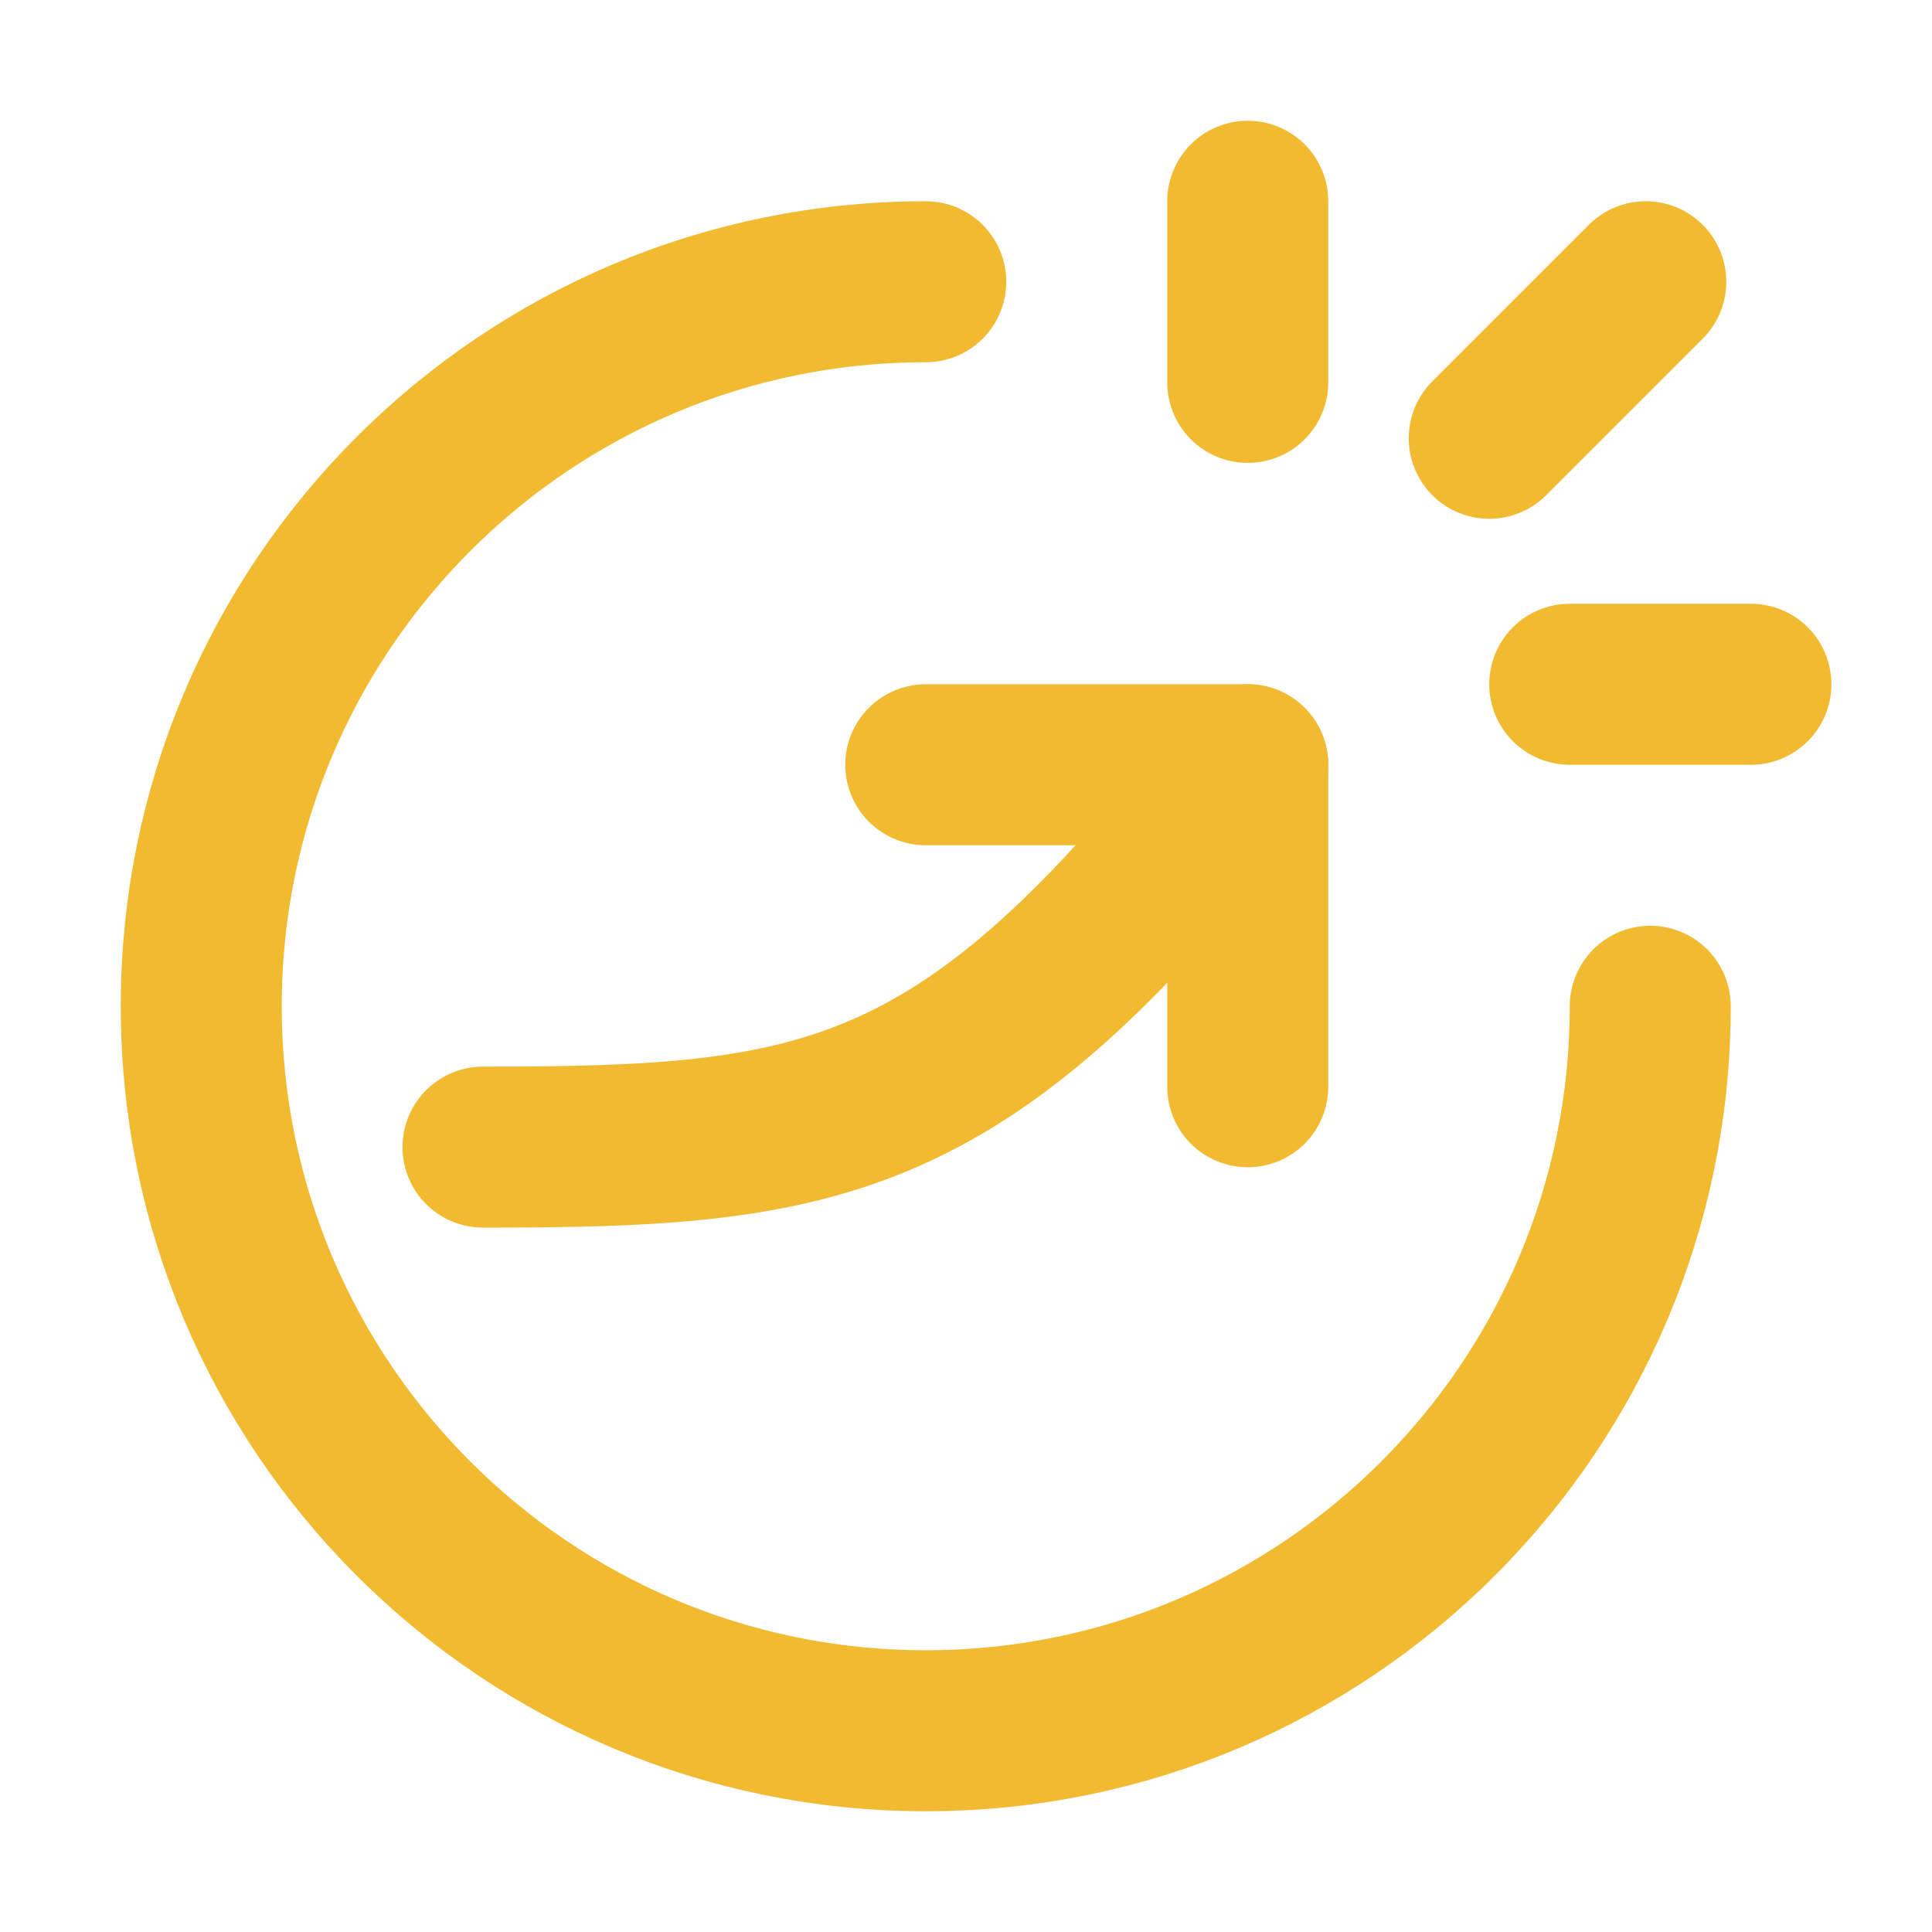 <svg width="48px" height="48px" viewBox="0 0 48 48" fill="none" xmlns="http://www.w3.org/2000/svg">
<path d="M41 25C41 34.941 32.941 43 23 43C13.059 43 5 34.941 5 25C5 15.059 13.059 7 23 7" stroke="#F1BA31" stroke-width="4" stroke-linecap="round" stroke-linejoin="round"/>
<path d="M12 28.5C20.5 28.5 24 28 31 19" stroke="#F1BA31" stroke-width="4" stroke-linecap="round" stroke-linejoin="round"/>
<path d="M23 19H31V27" stroke="#F1BA31" stroke-width="4" stroke-linecap="round" stroke-linejoin="round"/>
<path d="M31 5V9.5" stroke="#F1BA31" stroke-width="4" stroke-linecap="round" stroke-linejoin="round"/>
<path d="M43.5 17L39 17" stroke="#F1BA31" stroke-width="4" stroke-linecap="round" stroke-linejoin="round"/>
<path d="M40.889 7L37 10.889" stroke="#F1BA31" stroke-width="4" stroke-linecap="round" stroke-linejoin="round"/>
</svg>
